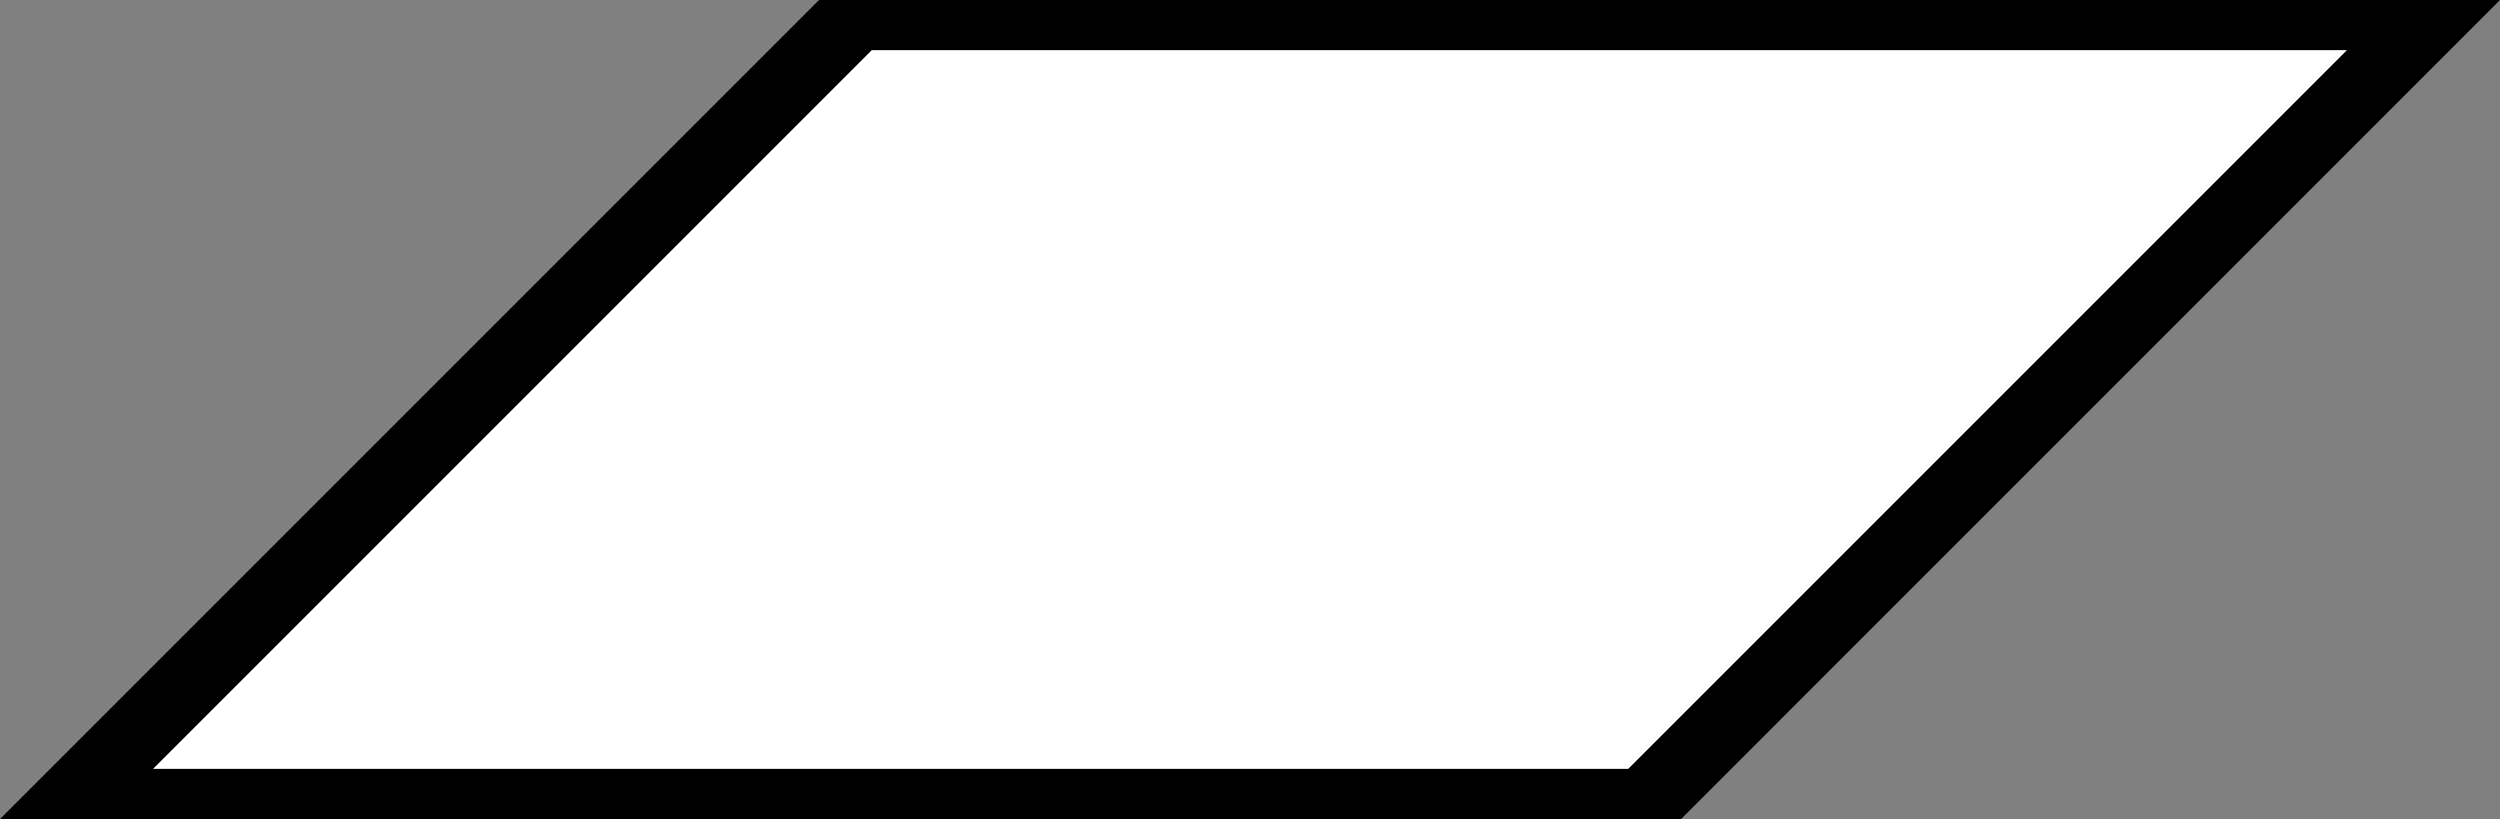 <?xml version="1.0" encoding="UTF-8" standalone="no"?>
<!-- Created with Inkscape (http://www.inkscape.org/) -->

<svg
   width="31.235mm"
   height="10.233mm"
   viewBox="0 0 31.235 10.233"
   version="1.1"
   id="svg1"
   inkscape:version="1.3 (0e150ed6c4, 2023-07-21)"
   sodipodi:docname="energy_bar.svg"
   xmlns:inkscape="http://www.inkscape.org/namespaces/inkscape"
   xmlns:sodipodi="http://sodipodi.sourceforge.net/DTD/sodipodi-0.dtd"
   xmlns="http://www.w3.org/2000/svg"
   xmlns:svg="http://www.w3.org/2000/svg">
  <rect x="0" y="0" width="31.235" height="10.233" fill="#808080" stroke="none"/>
  <sodipodi:namedview
     id="namedview1"
     pagecolor="#999999"
     bordercolor="#000000"
     borderopacity="0.25"
     inkscape:showpageshadow="2"
     inkscape:pageopacity="0.0"
     inkscape:pagecheckerboard="0"
     inkscape:deskcolor="#d1d1d1"
     inkscape:document-units="mm"
     inkscape:zoom="4.2440236"
     inkscape:cx="24.269422"
     inkscape:cy="55.018545"
     inkscape:window-width="2560"
     inkscape:window-height="1395"
     inkscape:window-x="1080"
     inkscape:window-y="262"
     inkscape:window-maximized="1"
     inkscape:current-layer="layer1" />
  <defs
     id="defs1" />
  <g
     inkscape:label="Layer 1"
     inkscape:groupmode="layer"
     id="layer1"
     transform="translate(-77.982,-99.931)">
    <path
       id="rect1"
       style="fill:#000000;stroke-width:0.265"
       d="M 88.215,99.931 77.982,110.164 H 98.985 L 109.217,99.931 Z" />
    <path
       id="rect1-2"
       style="fill:#ffffff;stroke-width:0.232"
       d="m 88.874,100.557 -8.98,8.98 h 18.431 l 8.98,-8.98 z" />
  </g>
</svg>
